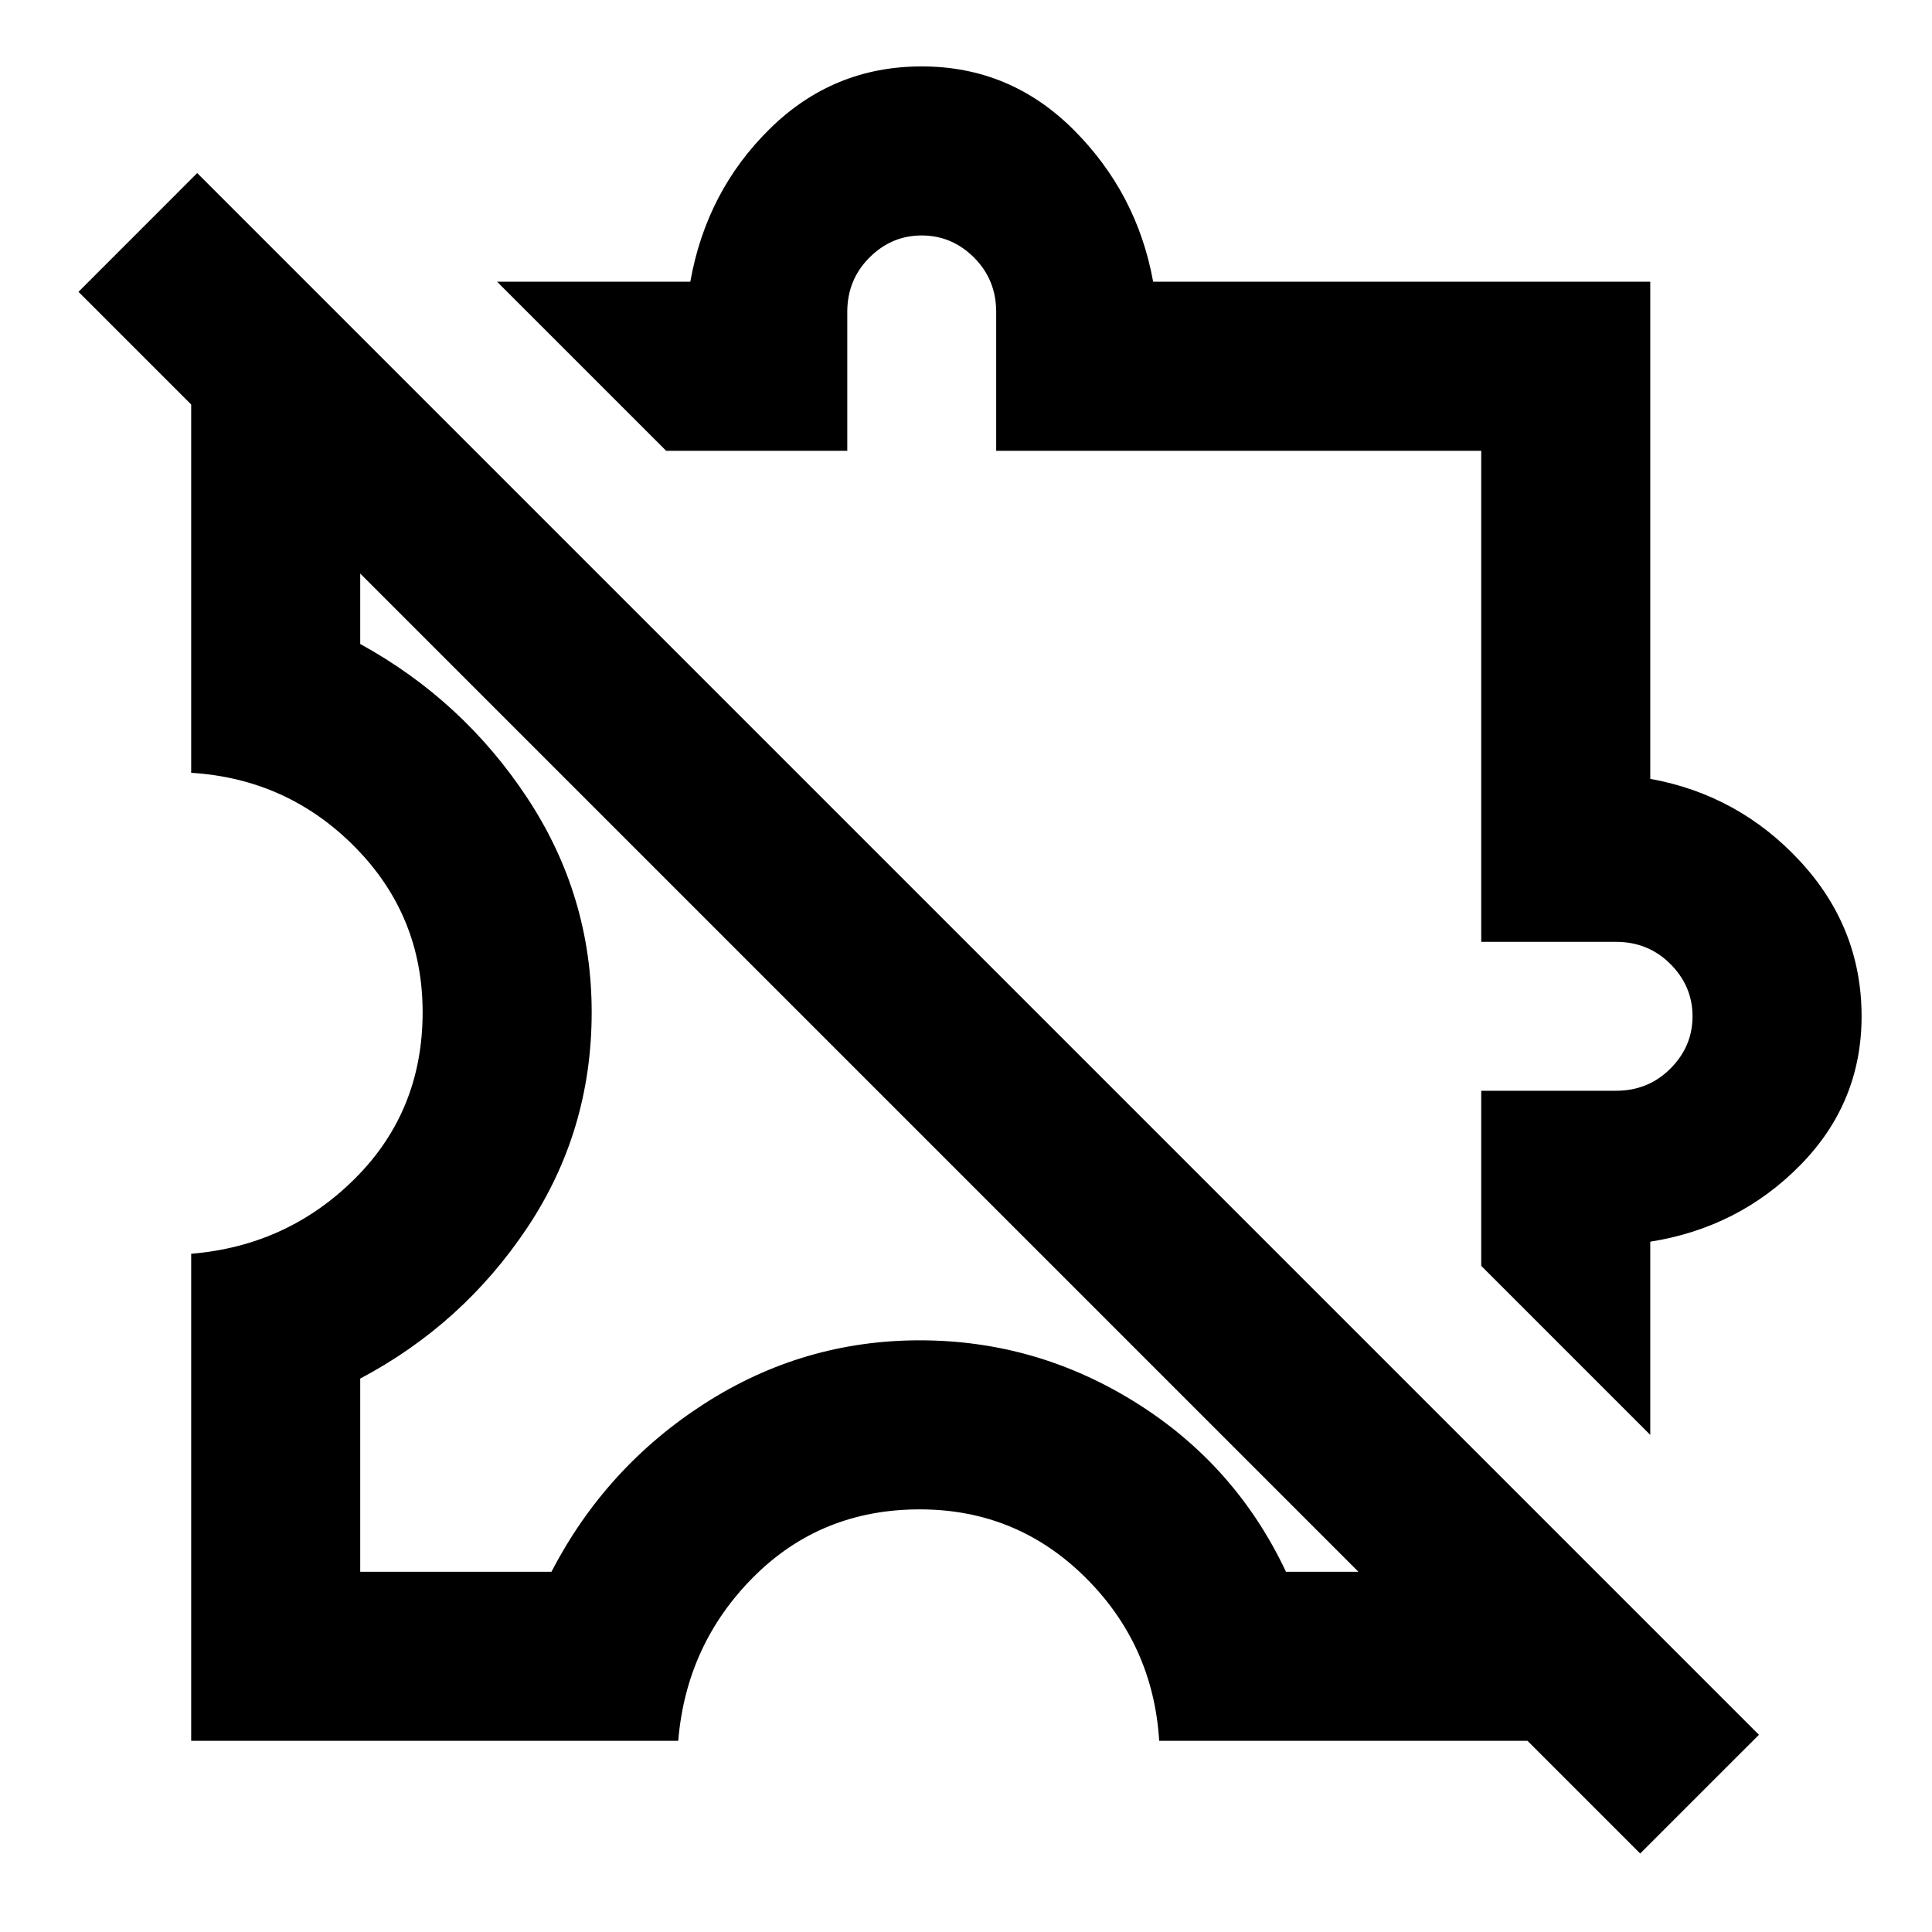 <svg xmlns="http://www.w3.org/2000/svg" height="40" width="40"><path d="m34.167 29.708-3.5-3.5v-3.625h2.791q.667 0 1.125-.458.459-.458.459-1.083t-.459-1.084q-.458-.458-1.125-.458h-2.791V9.333H20.625V6.458q0-.666-.458-1.125-.459-.458-1.084-.458T18 5.333q-.458.459-.458 1.125v2.875h-3.75l-3.5-3.5h4q.333-1.875 1.646-3.166 1.312-1.292 3.145-1.292 1.834 0 3.146 1.313Q23.542 4 23.875 5.833h10.292v10.292q1.833.333 3.104 1.708 1.271 1.375 1.271 3.209 0 1.791-1.271 3.083-1.271 1.292-3.104 1.583ZM22.333 17.833Zm11.625 20.542L1.625 6.042l2.458-2.459 32.334 32.334ZM17.792 22.208ZM3.958 36.042V25.958q2-.166 3.396-1.562Q8.75 23 8.75 20.958q0-2-1.396-3.416Q5.958 16.125 3.958 16V6.875l3.5 2.458v4q2.125 1.167 3.459 3.188 1.333 2.021 1.333 4.437 0 2.459-1.333 4.459-1.334 2-3.459 3.125v4h3.959q1.125-2.167 3.166-3.48 2.042-1.312 4.459-1.312 2.416 0 4.479 1.292 2.062 1.291 3.104 3.5h4.042l2.458 3.5H24q-.125-2-1.542-3.396-1.416-1.396-3.416-1.396-2.042 0-3.438 1.396-1.396 1.396-1.562 3.396Z"/></svg>